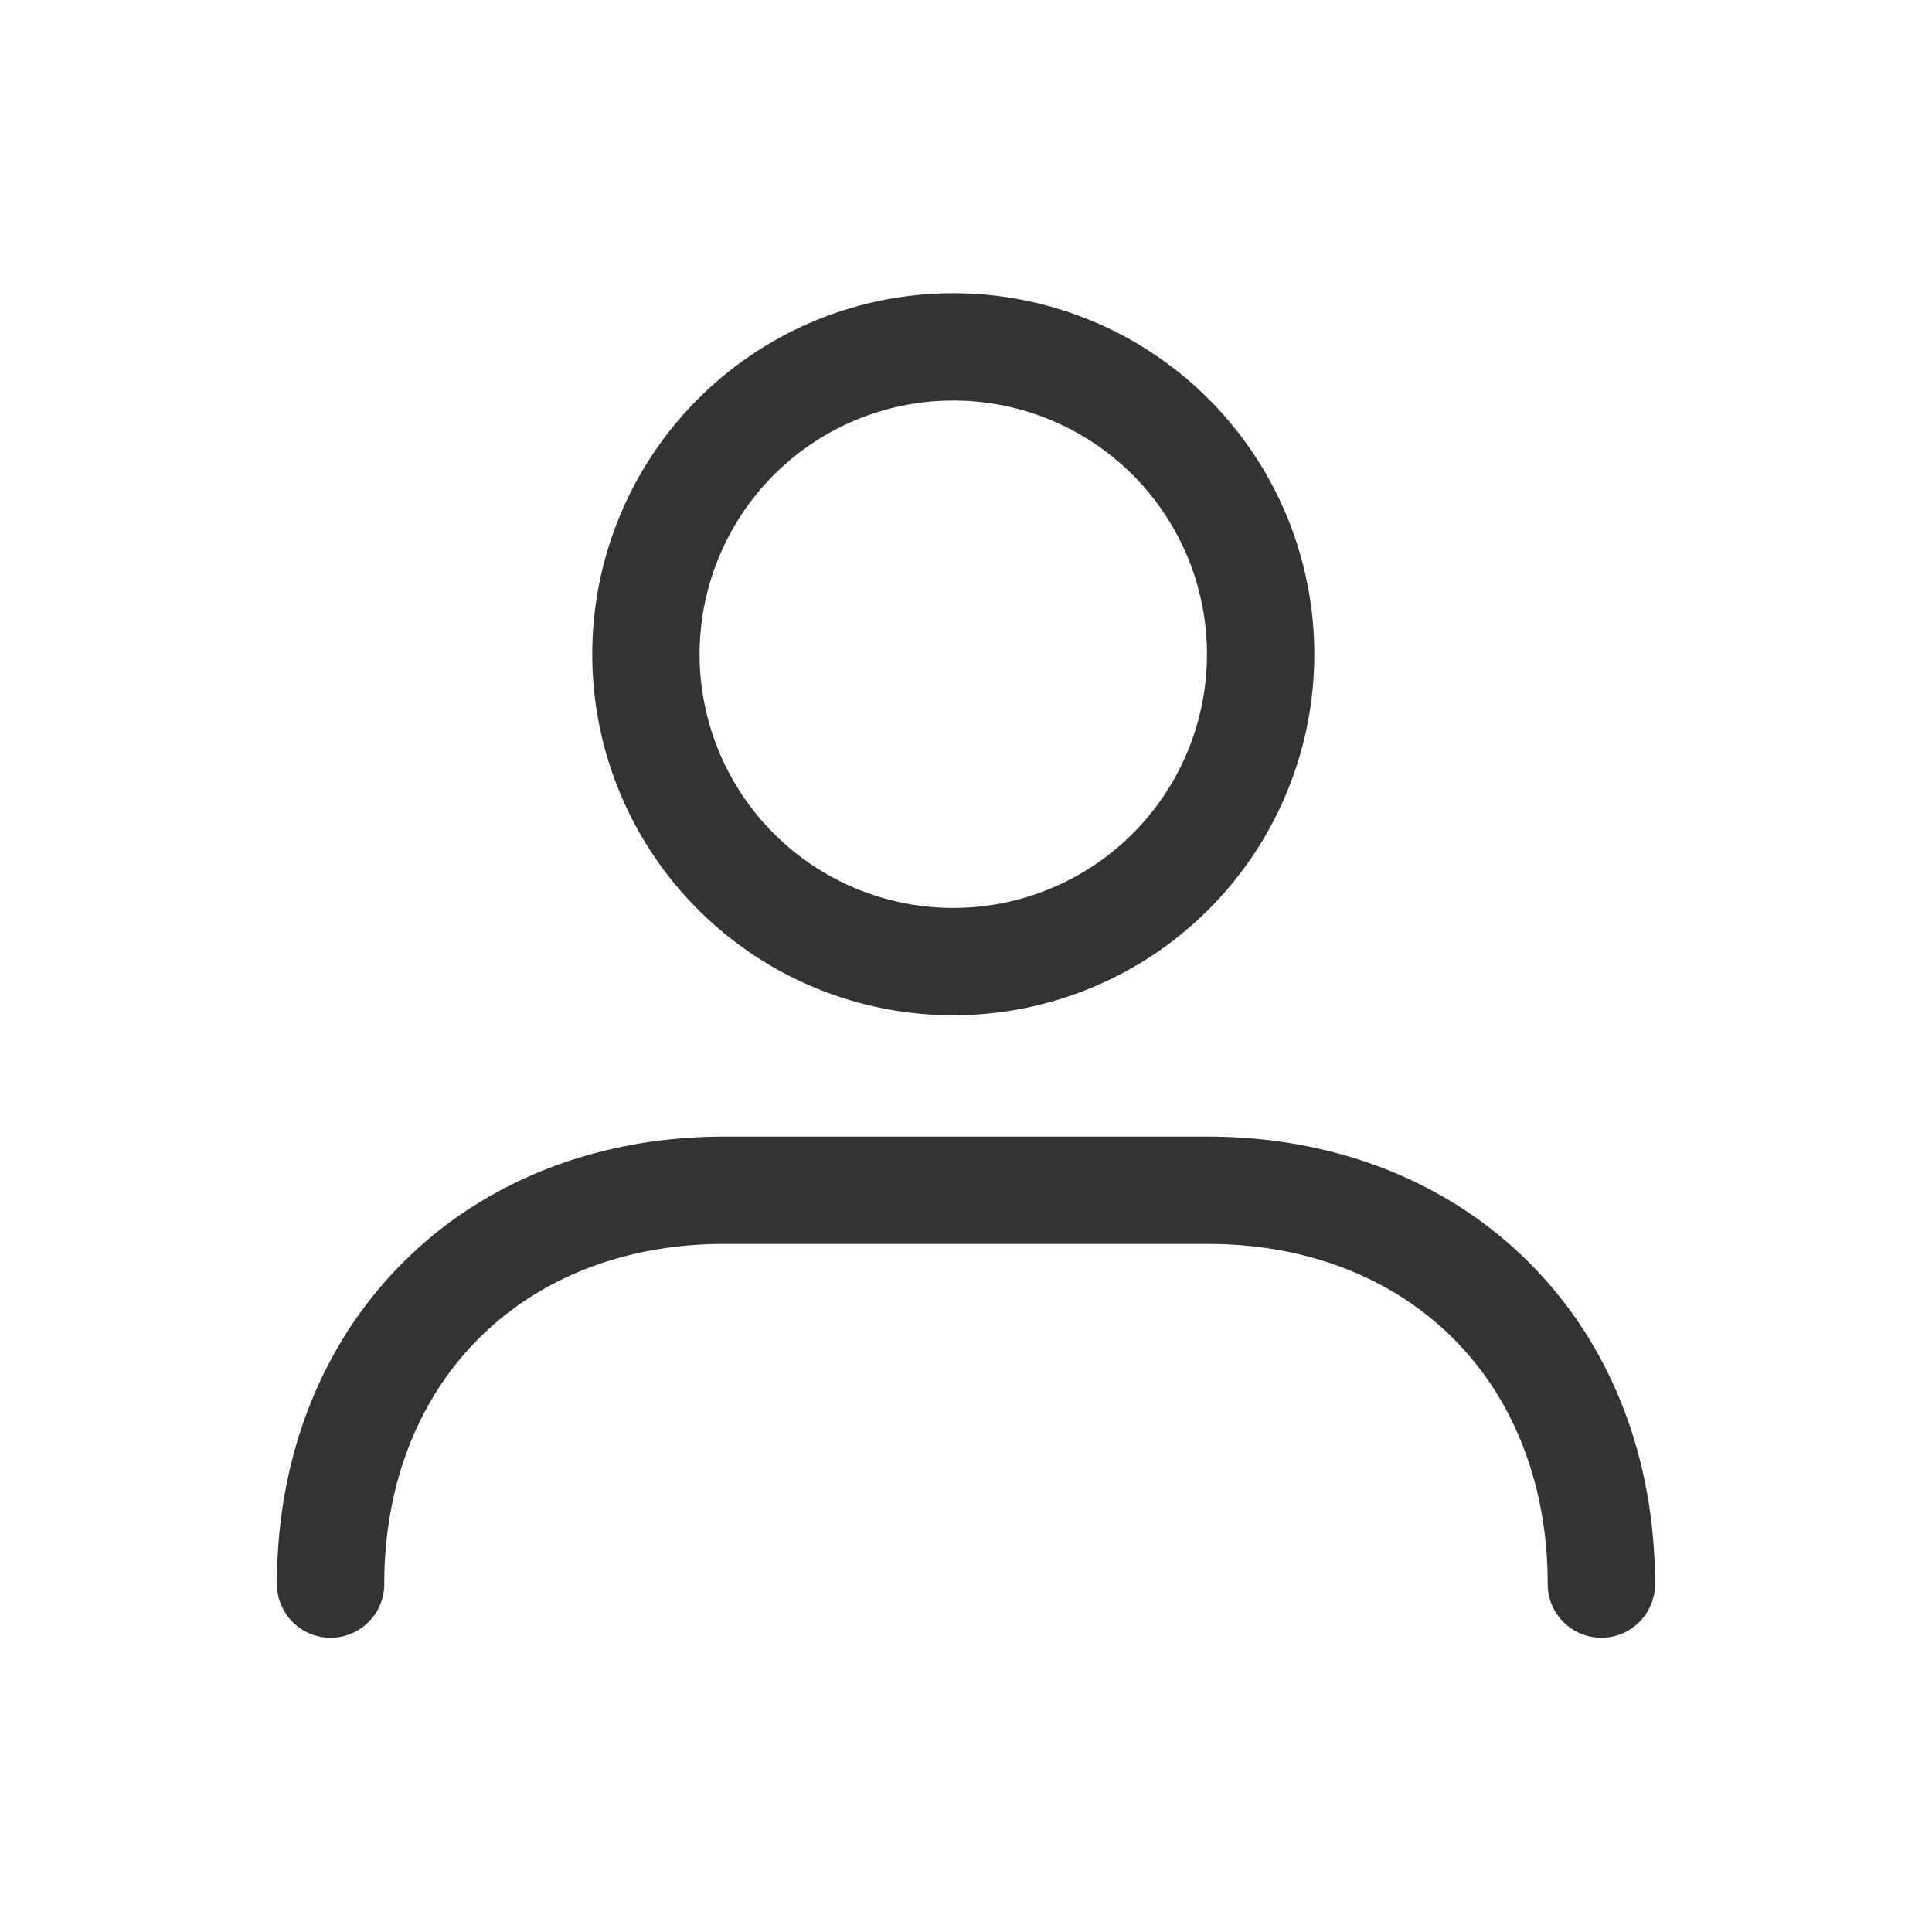 <svg xmlns="http://www.w3.org/2000/svg" width="36" height="36" viewBox="0 0 36 36">
    <g fill="none" fill-rule="evenodd">
        <path d="M0 0h36v36H0z"/>
        <path stroke="#333" stroke-linecap="round" stroke-width="2" d="M6.16 29.517c0-1.435.338-2.73.946-3.816a6.667 6.667 0 0 1 2.577-2.577c1.087-.608 2.38-.945 3.816-.945h9.002c1.435 0 2.729.337 3.816.945a6.667 6.667 0 0 1 2.577 2.577c.608 1.087.945 2.38.945 3.816"/>
        <path stroke="#333" stroke-width="2" d="M23.49 12.191a5.727 5.727 0 1 0-11.454 0 5.727 5.727 0 0 0 11.454 0z"/>
    </g>
</svg>
